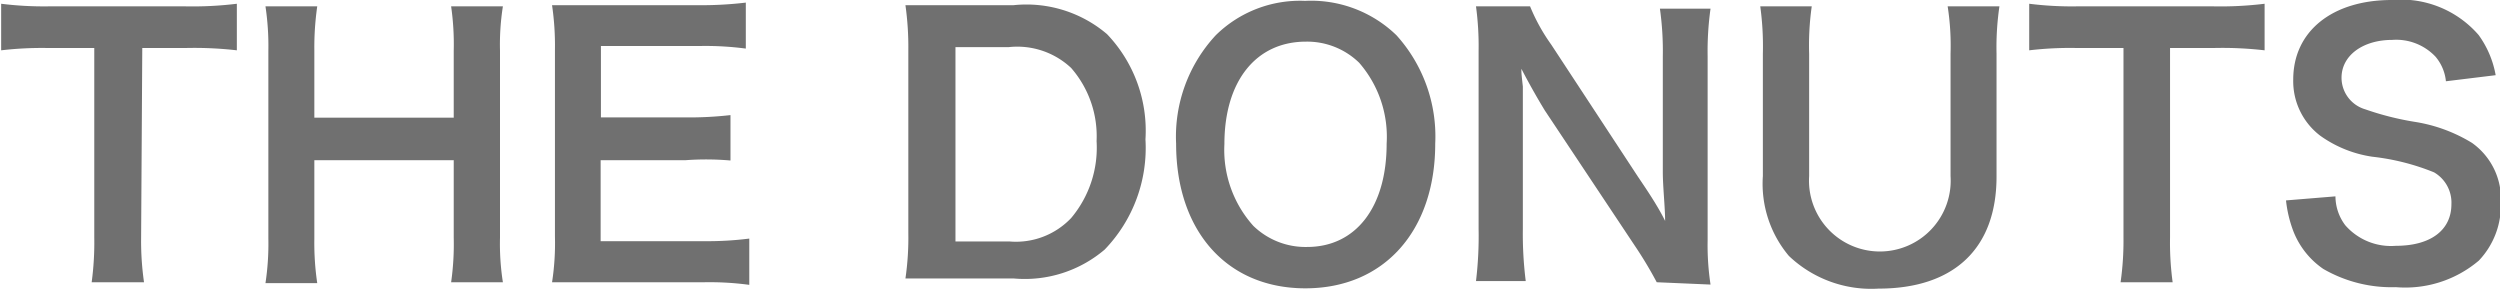 <svg id="レイヤー_1" data-name="レイヤー 1" xmlns="http://www.w3.org/2000/svg" viewBox="0 0 86.45 9.98"><defs><style>.cls-1{fill:#707070;}</style></defs><path class="cls-1" d="M21.84,52.67a10.08,10.08,0,0,0,.1,1.55H20.13a10.27,10.27,0,0,0,.09-1.55V46.12H18.61A12.1,12.1,0,0,0,17,46.2V44.59a11.91,11.91,0,0,0,1.63.09h4.75a12.6,12.6,0,0,0,1.77-.09V46.2a12.87,12.87,0,0,0-1.77-.08h-1.5Z" transform="translate(-16.96 -44.46)"/><path class="cls-1" d="M34.35,44.68a8.45,8.45,0,0,0-.1,1.53v6.47a8.56,8.56,0,0,0,.1,1.54H32.56a9.35,9.35,0,0,0,.09-1.54V50H27.83v2.71a9.52,9.52,0,0,0,.1,1.54H26.14a9.11,9.11,0,0,0,.1-1.54V46.22a9.27,9.27,0,0,0-.1-1.54h1.79a10,10,0,0,0-.1,1.53v2.32h4.82V46.22a9.27,9.27,0,0,0-.09-1.54Z" transform="translate(-16.96 -44.46)"/><path class="cls-1" d="M42.87,54.31a10.29,10.29,0,0,0-1.55-.09H37.58c-.72,0-1,0-1.53,0a8.84,8.84,0,0,0,.1-1.58V46.19a9.62,9.62,0,0,0-.1-1.55c.48,0,.8,0,1.53,0H41.2a12.92,12.92,0,0,0,1.55-.09v1.59a10.66,10.66,0,0,0-1.55-.09H37.74v2.47h2.92a12.59,12.59,0,0,0,1.56-.08v1.57A9.71,9.71,0,0,0,40.66,50H37.73V52.8h3.6a11.51,11.51,0,0,0,1.54-.09Z" transform="translate(-16.96 -44.46)"/><path class="cls-1" d="M48.37,46.2a10.31,10.31,0,0,0-.1-1.56c.48,0,.77,0,1.52,0H52a4.3,4.3,0,0,1,3.24,1,4.83,4.83,0,0,1,1.33,3.64,5.06,5.06,0,0,1-1.41,3.81,4.26,4.26,0,0,1-3.14,1H49.79c-.73,0-1,0-1.52,0a9.8,9.8,0,0,0,.1-1.58Zm3.5,6.61A2.63,2.63,0,0,0,54,52a3.78,3.78,0,0,0,.88-2.66A3.59,3.59,0,0,0,54,46.81a2.72,2.72,0,0,0-2.16-.72H50v6.72Z" transform="translate(-16.96 -44.46)"/><path class="cls-1" d="M65.25,45.68a5.22,5.22,0,0,1,1.34,3.75c0,3-1.76,5-4.49,5s-4.47-2-4.47-5A5.15,5.15,0,0,1,59,45.68a4.15,4.15,0,0,1,3.09-1.19A4.24,4.24,0,0,1,65.25,45.68Zm-.34,3.75a3.9,3.9,0,0,0-.95-2.8,2.58,2.58,0,0,0-1.84-.73c-1.73,0-2.82,1.37-2.82,3.54a3.93,3.93,0,0,0,1,2.83,2.59,2.59,0,0,0,1.86.73C63.84,53,64.91,51.63,64.91,49.43Z" transform="translate(-16.96 -44.46)"/><path class="cls-1" d="M74.25,54.22a13.94,13.94,0,0,0-.77-1.28l-3.1-4.66c-.22-.36-.52-.88-.81-1.44,0,.16,0,.16.05.61,0,.23,0,.77,0,1v3.93a13.07,13.07,0,0,0,.1,1.8H68a13.07,13.07,0,0,0,.09-1.81V46.22A10.22,10.22,0,0,0,68,44.68h1.87A6.48,6.48,0,0,0,70.6,46l3,4.57c.29.43.68,1,.94,1.53,0-.46-.08-1.18-.08-1.69v-4a10.51,10.51,0,0,0-.1-1.65h1.75a10.6,10.6,0,0,0-.1,1.65v6.35a9.11,9.11,0,0,0,.1,1.54Z" transform="translate(-16.96 -44.46)"/><path class="cls-1" d="M86.1,44.68a9.75,9.75,0,0,0-.1,1.63v4.26c0,2.48-1.47,3.87-4.08,3.87a4.13,4.13,0,0,1-3.1-1.13,3.87,3.87,0,0,1-.9-2.76V46.32a10.17,10.17,0,0,0-.09-1.64h1.78a9.64,9.64,0,0,0-.09,1.64v4.23a2.45,2.45,0,1,0,4.89,0V46.32a8.83,8.83,0,0,0-.1-1.64Z" transform="translate(-16.96 -44.46)"/><path class="cls-1" d="M92,52.67a10.19,10.19,0,0,0,.09,1.55H90.29a10.17,10.17,0,0,0,.1-1.55V46.12H88.77a11.94,11.94,0,0,0-1.64.08V44.59a11.81,11.81,0,0,0,1.63.09h4.75a12.53,12.53,0,0,0,1.76-.09V46.2a12.7,12.7,0,0,0-1.76-.08H92Z" transform="translate(-16.96 -44.46)"/><path class="cls-1" d="M97.72,51.25a1.67,1.67,0,0,0,.34,1,2.1,2.1,0,0,0,1.75.71c1.2,0,1.92-.54,1.92-1.44a1.21,1.21,0,0,0-.6-1.1A8,8,0,0,0,99,49.88a4.12,4.12,0,0,1-1.81-.73,2.37,2.37,0,0,1-.93-1.94c0-1.67,1.35-2.75,3.41-2.75a3.55,3.55,0,0,1,3,1.21,3.36,3.36,0,0,1,.59,1.39l-1.72.21a1.55,1.55,0,0,0-.36-.85,1.87,1.87,0,0,0-1.5-.58c-1,0-1.75.53-1.75,1.31a1.14,1.14,0,0,0,.82,1.09,10,10,0,0,0,1.69.43,5.4,5.4,0,0,1,2,.73,2.38,2.38,0,0,1,1,2.07,2.78,2.78,0,0,1-.76,2,3.93,3.93,0,0,1-2.87.92,4.72,4.72,0,0,1-2.51-.63,2.82,2.82,0,0,1-1.06-1.37,4.27,4.27,0,0,1-.23-1Z" transform="translate(-16.96 -44.46)"/></svg>